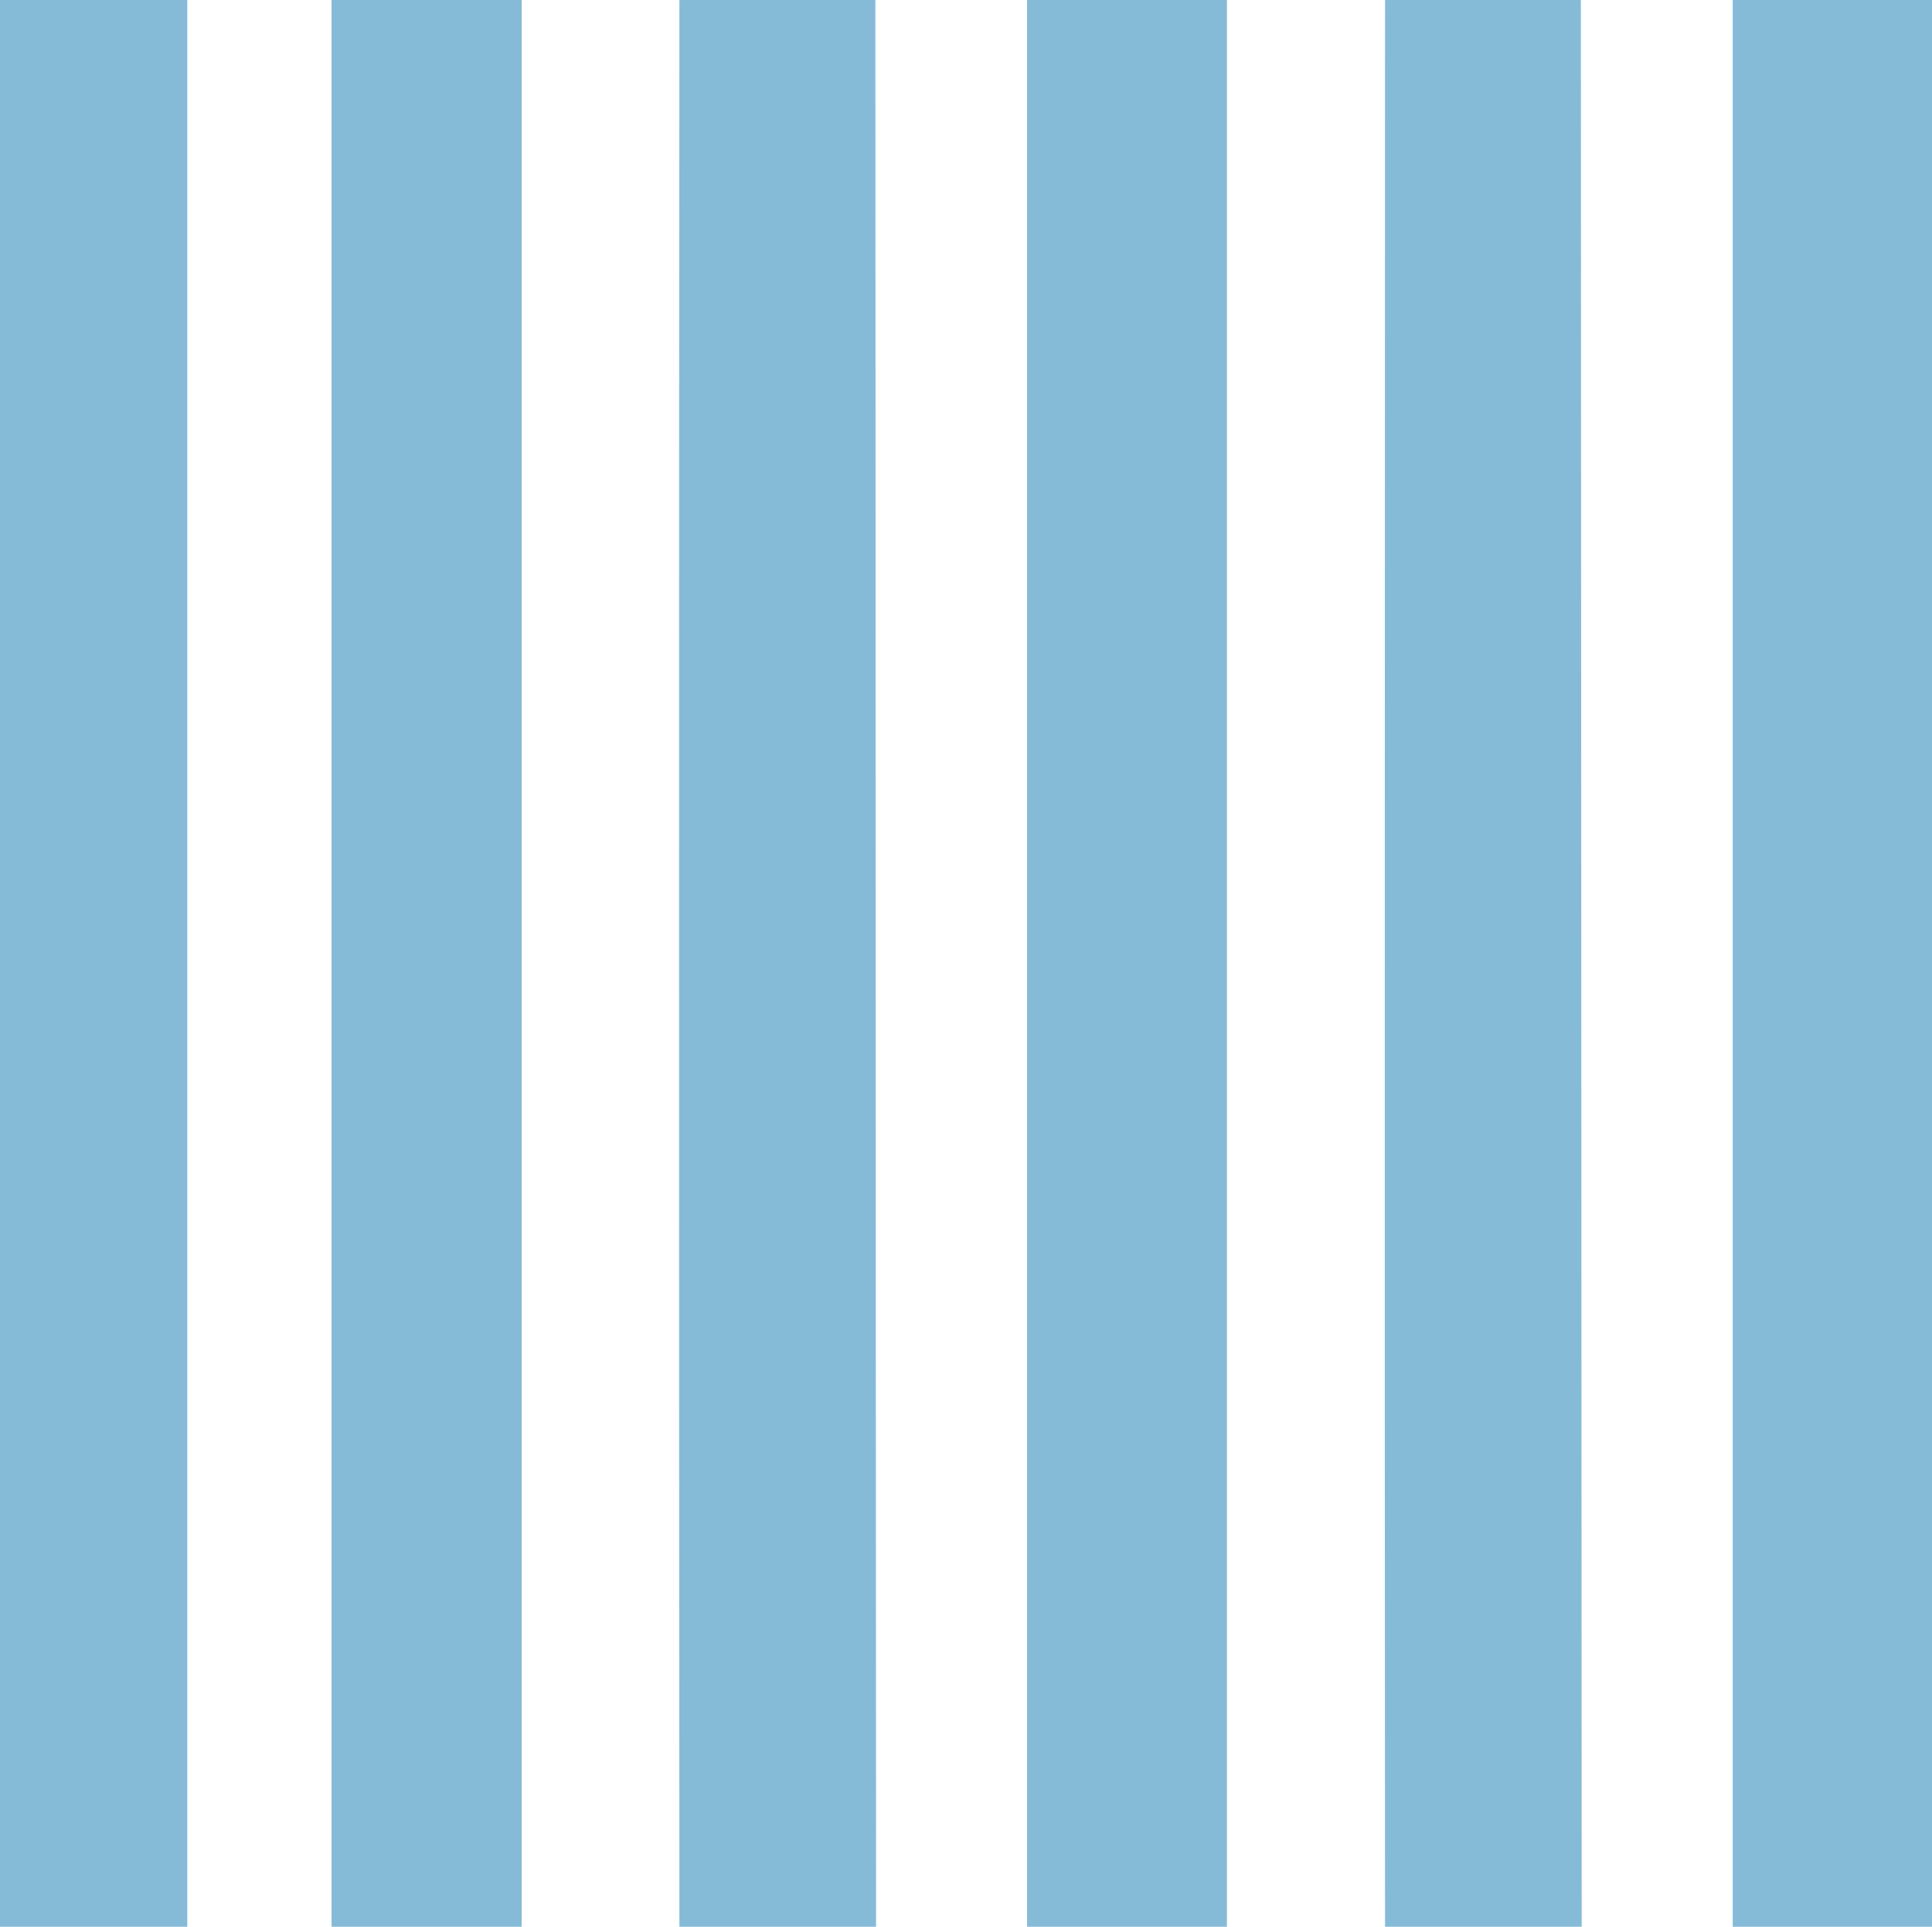 <svg xmlns="http://www.w3.org/2000/svg" viewBox="0 0 206.28 205.76"><defs><style>.a{fill:#86BBD8;}</style></defs><path class="a" d="M185,0c0,43.63,0,129.24,0,205.76h21.33V0Zm-16.2,0H147.88c0,43.85-.06,129.31,0,205.76h21C168.83,129.25,168.82,43.65,168.79,0Z"/><path class="a" d="M109.66,0c0,48,0,144.84,0,205.76H131V0ZM93.46,0H72.54c-.05,48.24-.05,144.78,0,205.76h21C93.5,144.84,93.5,48,93.46,0Z"/><path class="a" d="M35.4,0c0,46.55,0,137.51,0,205.76H55.7V0ZM20,0H0C0,46.74,0,137.52,0,205.76H20C20,137.51,20,46.57,20,0Z"/></svg>